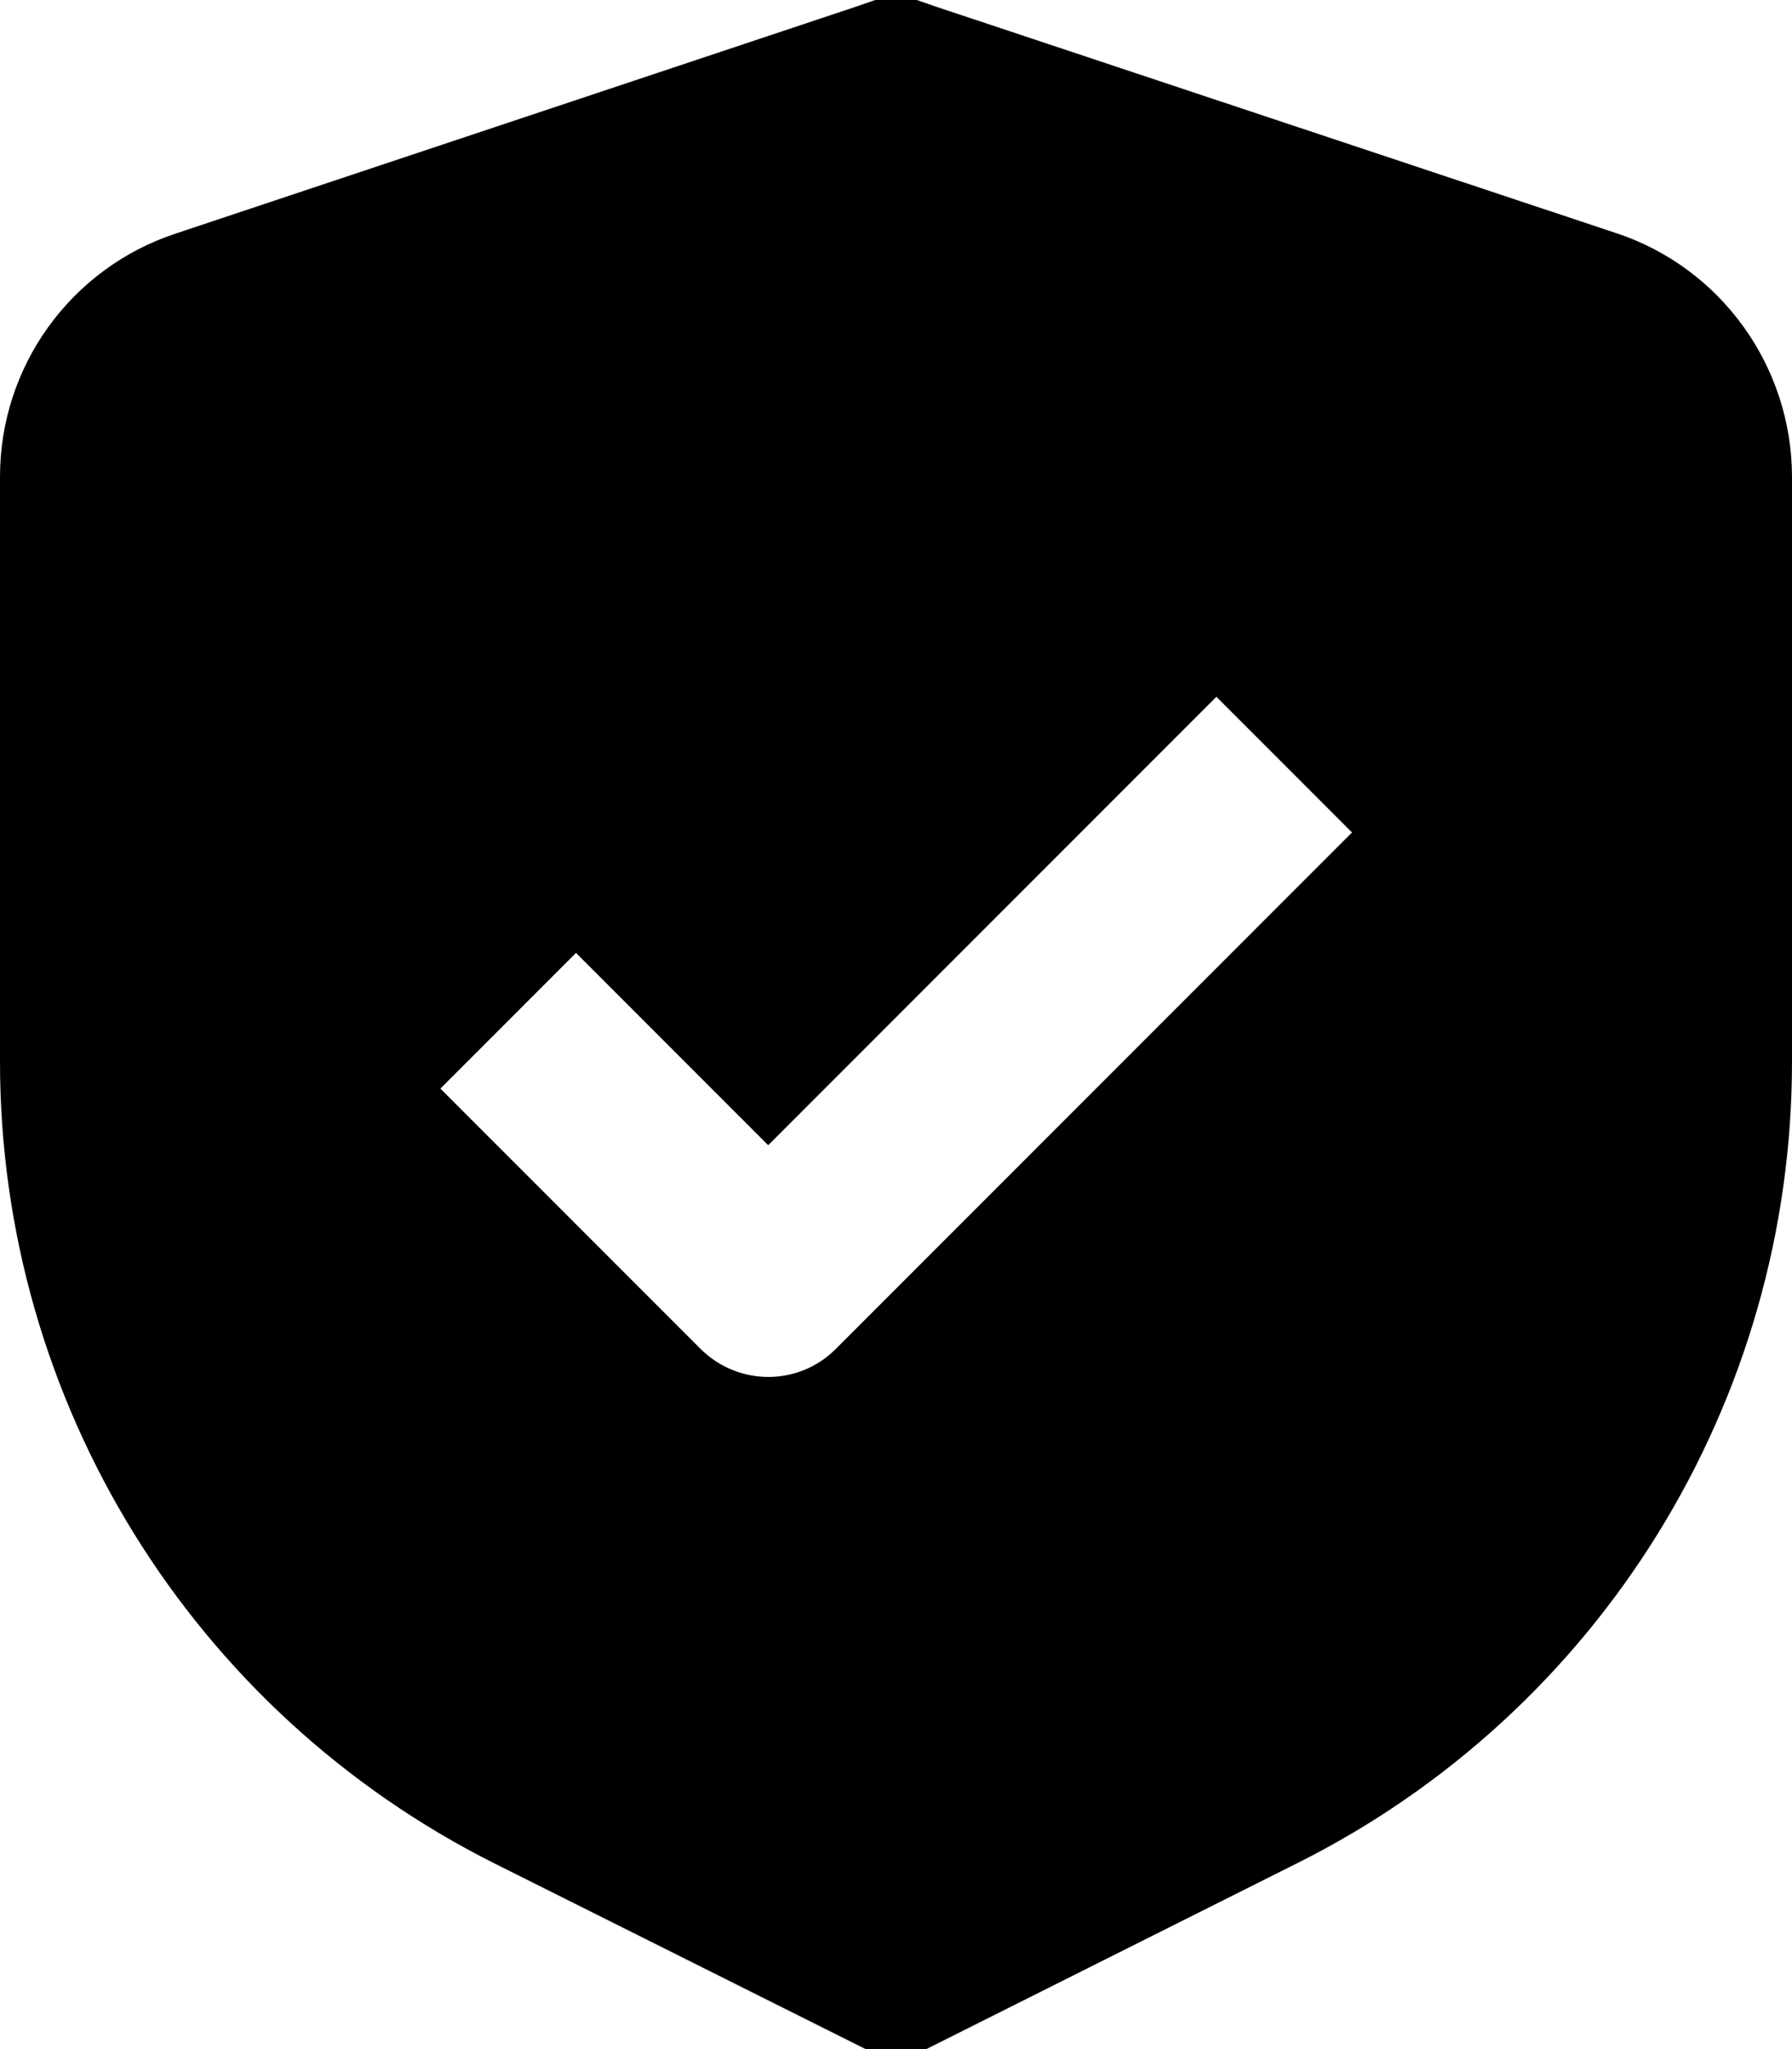 <svg xmlns="http://www.w3.org/2000/svg" viewBox="0 0 448 512"><!--! Font Awesome Pro 7.1.0 by @fontawesome - https://fontawesome.com License - https://fontawesome.com/license (Commercial License) Copyright 2025 Fonticons, Inc. --><path fill="currentColor" d="M234.1 1.7L404.2 58.3c26.1 8.7 43.7 33.2 43.8 60.7l0 146.3c0 84.8-47.9 162.4-123.8 200.3L224 515.8 123.8 465.7C47.9 427.7 0 350.2 0 265.3L0 119.1c0-27.5 17.6-52 43.8-60.7L213.9 1.7 224-1.8 234.1 1.7zM192 286.1l-48-48-33.9 33.9 65 65c9.4 9.4 24.6 9.4 33.9 0l129-129-33.9-33.9-112 112z"/></svg>
